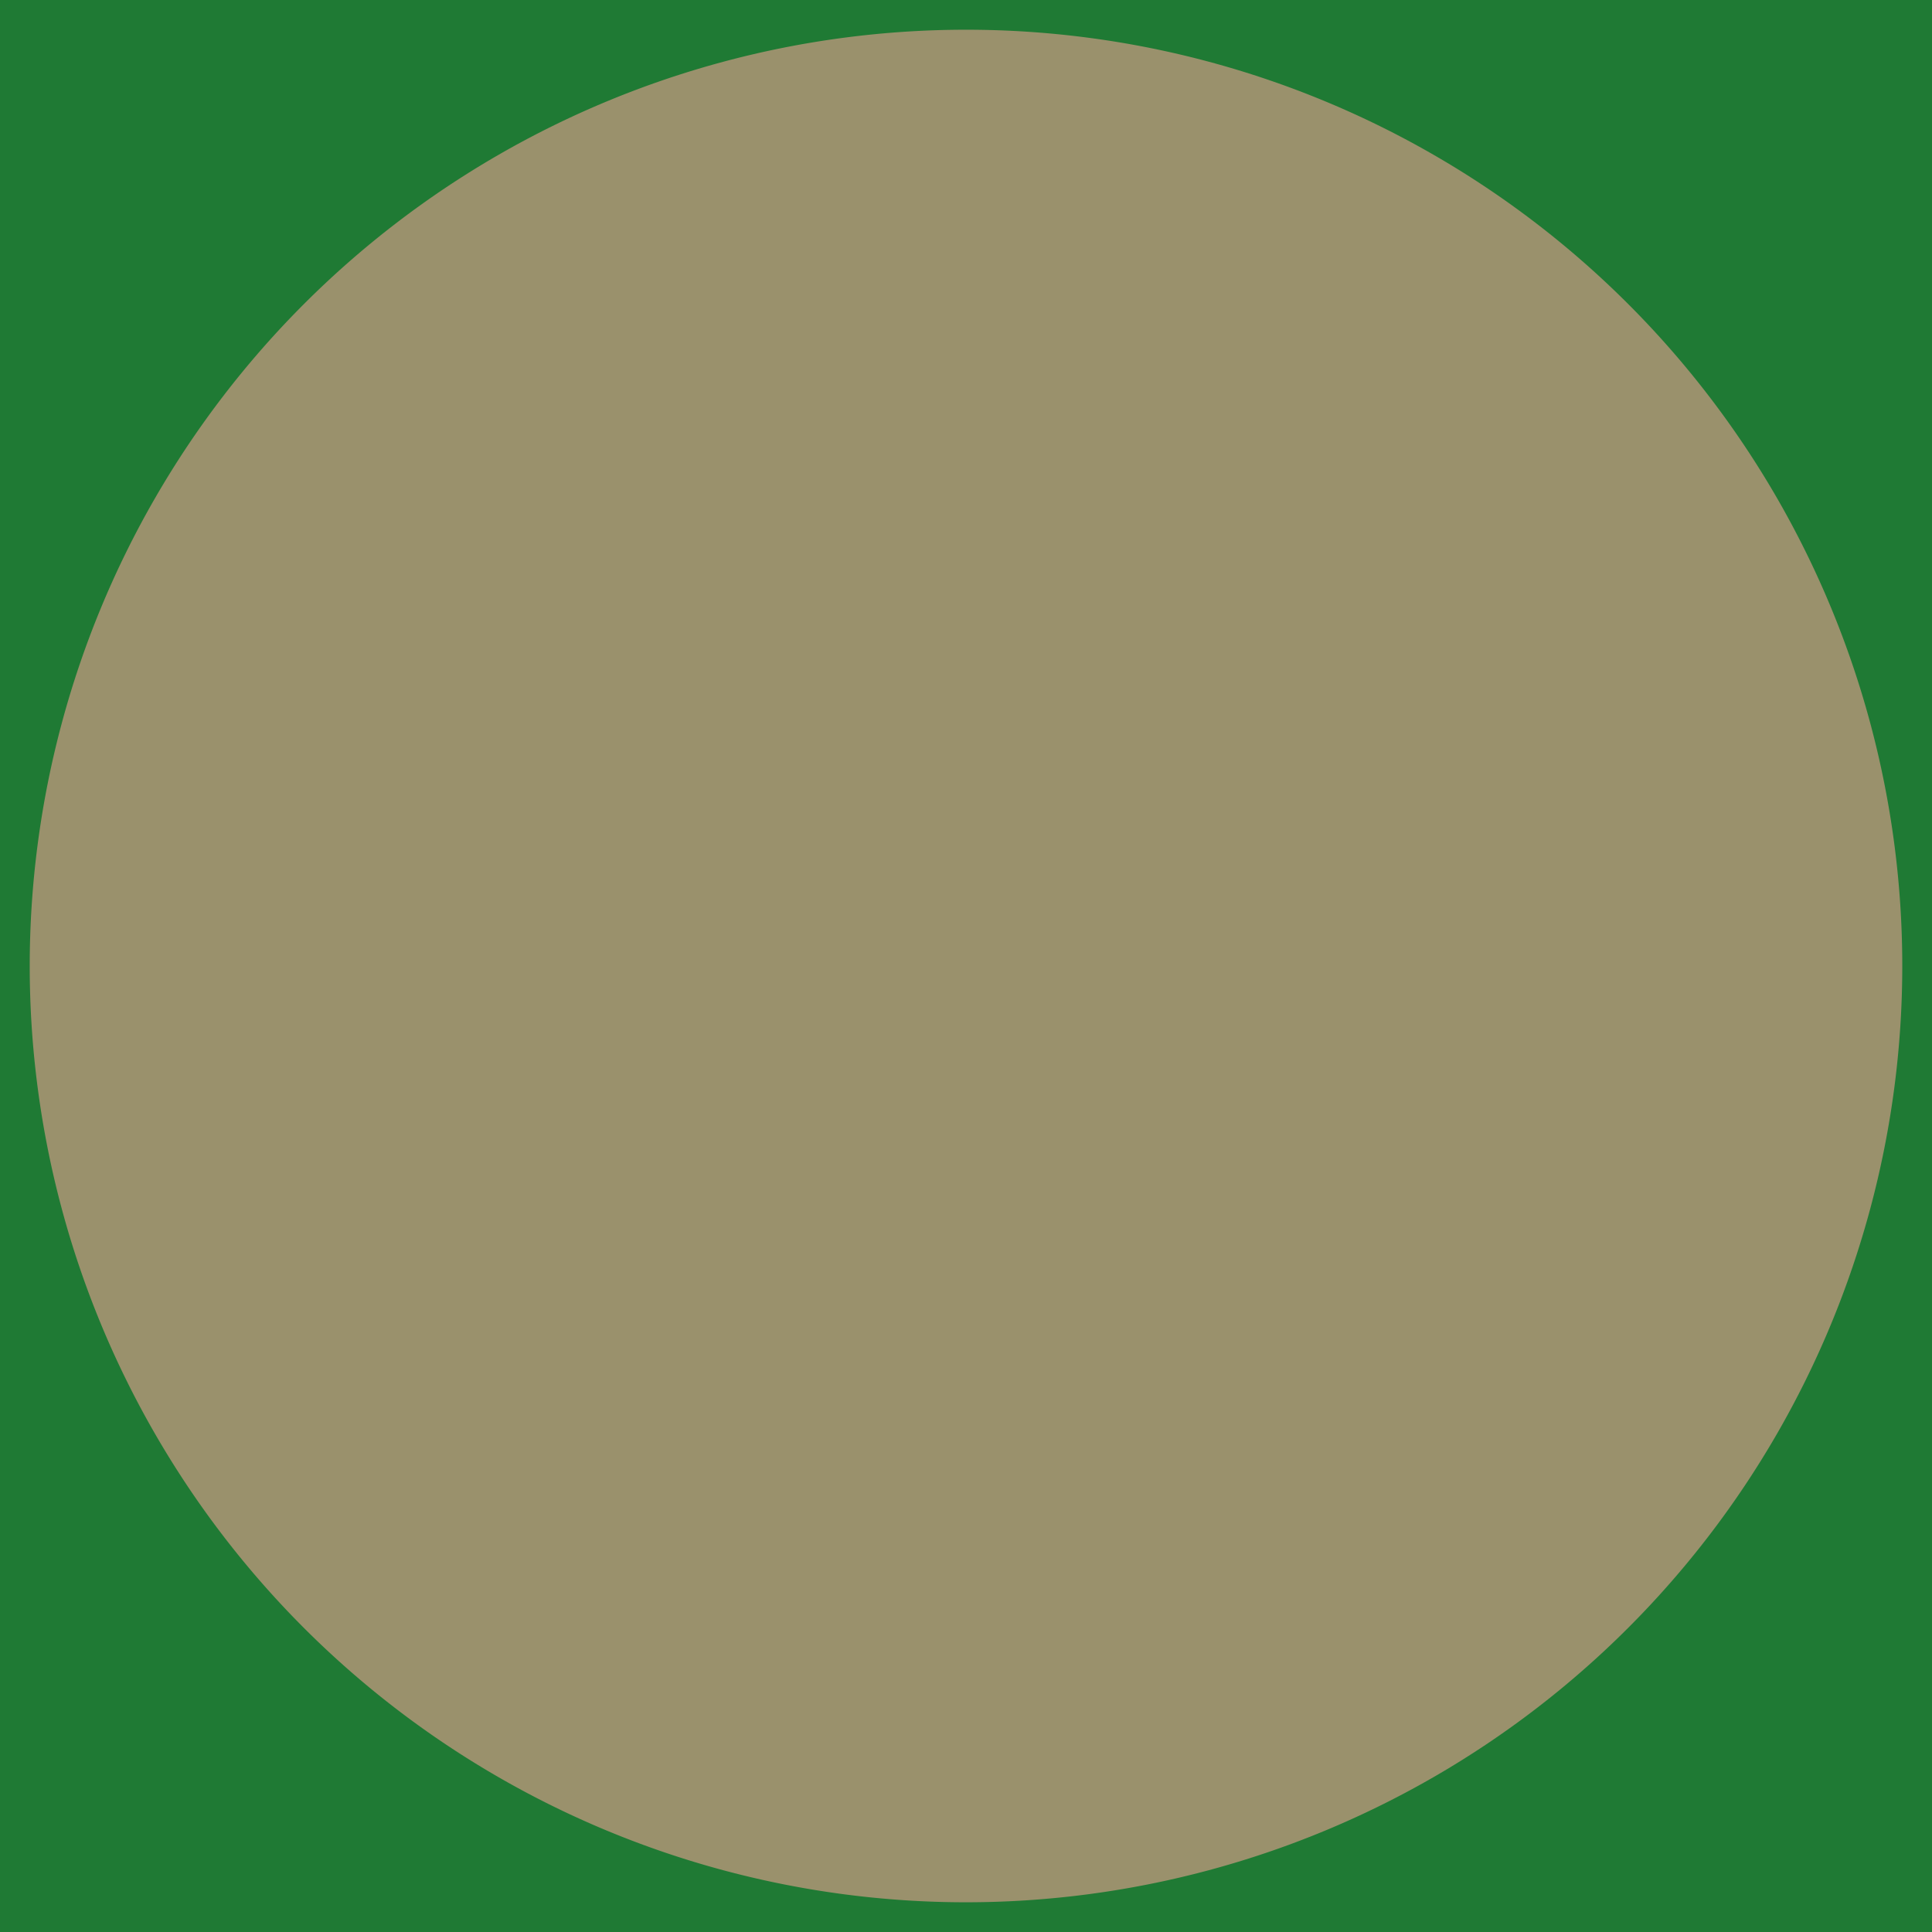 <?xml version='1.0' encoding='UTF-8' standalone='no'?>
<!-- Created with Fritzing (http://www.fritzing.org/) -->
<svg xmlns:svg='http://www.w3.org/2000/svg' xmlns='http://www.w3.org/2000/svg' version='1.2' baseProfile='tiny' x='0in' y='0in' width='0.325in' height='0.325in' viewBox='0 0 8.255 8.255' >
<g id='breadboard'>
<path fill='#1F7A34' stroke='none' stroke-width='0' d='M0,0l8.255,0 0,8.255 -8.255,0 0,-8.255z
M2.667,4.128a1.46,1.46 0 1 0 2.921,0 1.46,1.46 0 1 0 -2.921,0z
'/>
<circle id='connector0pin' connectorname='1' cx='4.128' cy='4.128' r='1.873' stroke='#9A916C' stroke-width='0.826' fill='none' />
<path class='other' stroke='none' fill='#9A916C' stroke-width='0' d='M0.127,4.128A4.001,4.001 0 0 1 4.128,0.127A4,4 0 0 1 8.128,4.128A4.001,4.001 0 0 1 4.128,8.128A4.001,4.001 0 0 1 0.127,4.128z' stroke-linecap='round'/>
</g>
</svg>